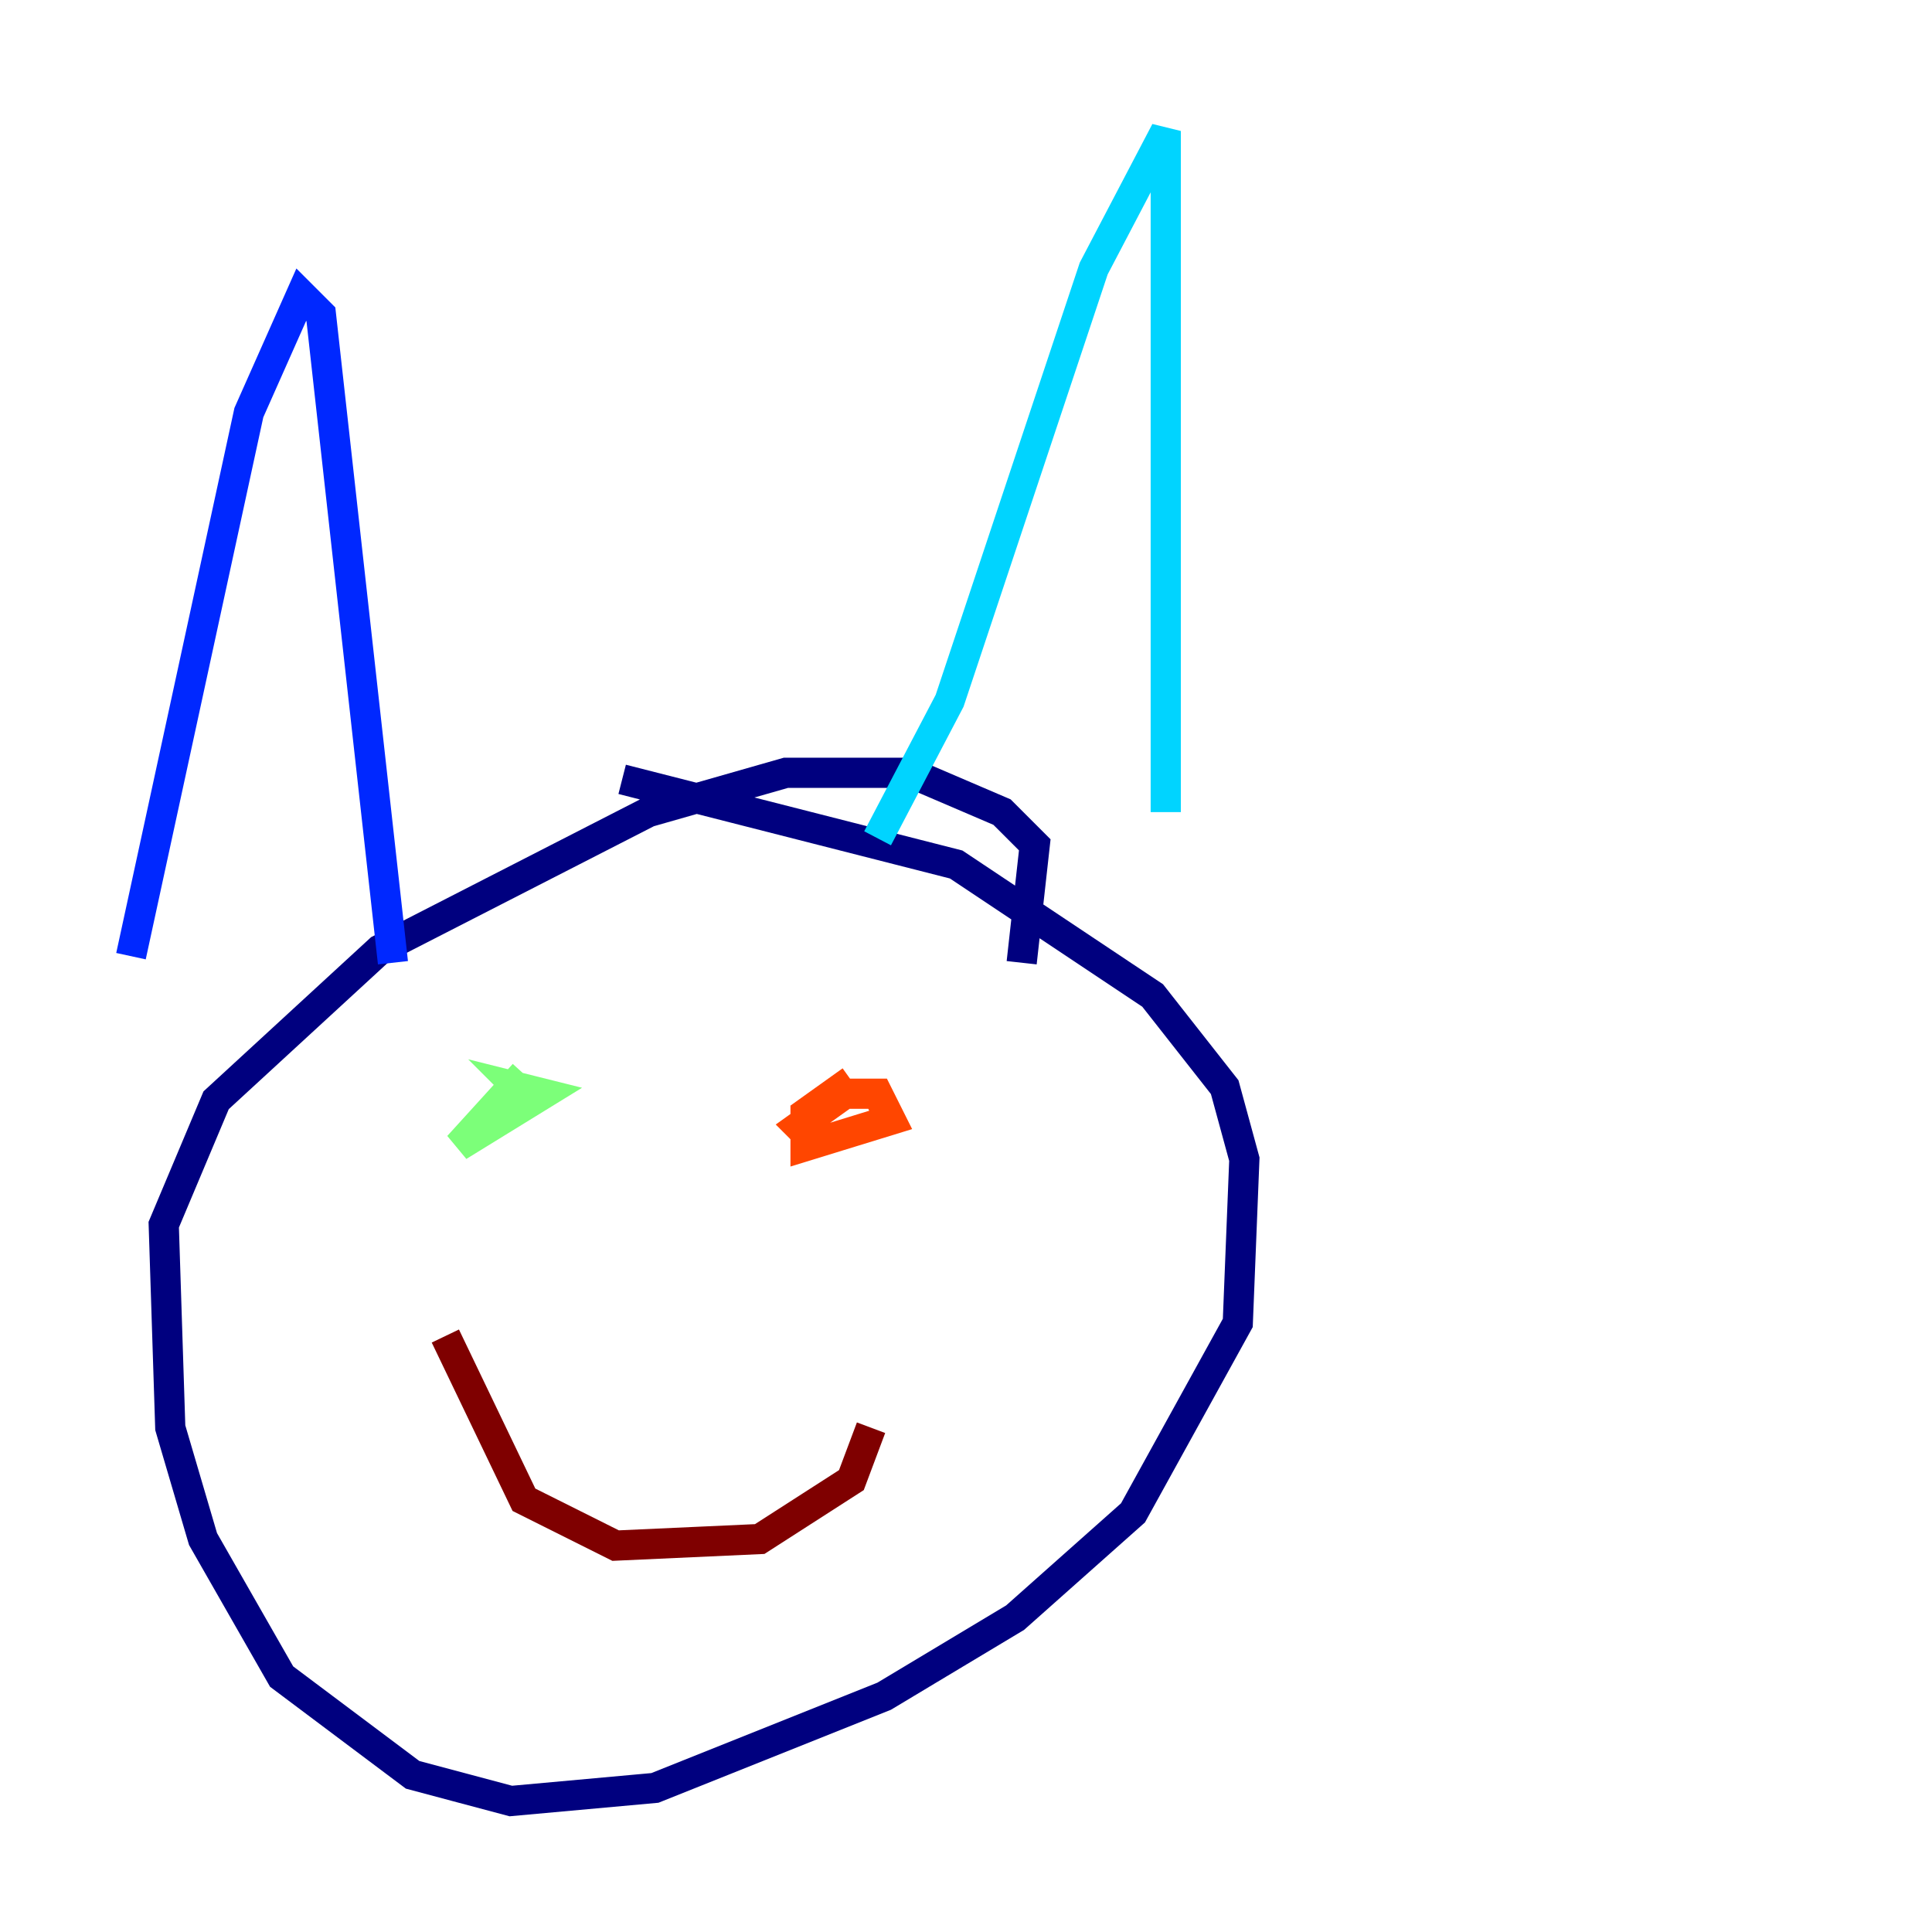 <?xml version="1.0" encoding="utf-8" ?>
<svg baseProfile="tiny" height="128" version="1.2" viewBox="0,0,128,128" width="128" xmlns="http://www.w3.org/2000/svg" xmlns:ev="http://www.w3.org/2001/xml-events" xmlns:xlink="http://www.w3.org/1999/xlink"><defs /><polyline fill="none" points="67.688,63.783 68.556,55.973 66.386,53.803 60.312,51.2 52.068,51.2 42.956,53.803 25.166,62.915 14.319,72.895 10.848,81.139 11.281,94.59 13.451,101.966 18.658,111.078 27.336,117.586 33.844,119.322 43.39,118.454 58.576,112.38 67.254,107.173 75.064,100.231 82.007,87.647 82.441,76.8 81.139,72.027 76.366,65.953 63.349,57.275 41.22,51.634" stroke="#00007f" stroke-width="2" /><polyline fill="none" points="8.678,63.349 16.488,27.336 19.959,19.525 21.261,20.827 26.034,63.783" stroke="#0028ff" stroke-width="2" /><polyline fill="none" points="58.142,55.539 62.915,46.427 72.461,17.79 77.234,8.678 77.234,53.803" stroke="#00d4ff" stroke-width="2" /><polyline fill="none" points="34.712,71.159 30.373,75.932 36.014,72.461 34.278,72.027 35.146,72.895" stroke="#7cff79" stroke-width="2" /><polyline fill="none" points="36.447,69.858 36.447,69.858" stroke="#ffe500" stroke-width="2" /><polyline fill="none" points="56.407,71.593 53.37,73.763 53.37,75.932 59.01,74.197 58.142,72.461 55.973,72.461 52.936,74.63 53.803,75.498" stroke="#ff4600" stroke-width="2" /><polyline fill="none" points="29.505,88.515 34.712,99.363 40.786,102.4 50.332,101.966 56.407,98.061 57.709,94.59" stroke="#7f0000" stroke-width="2" /></svg>